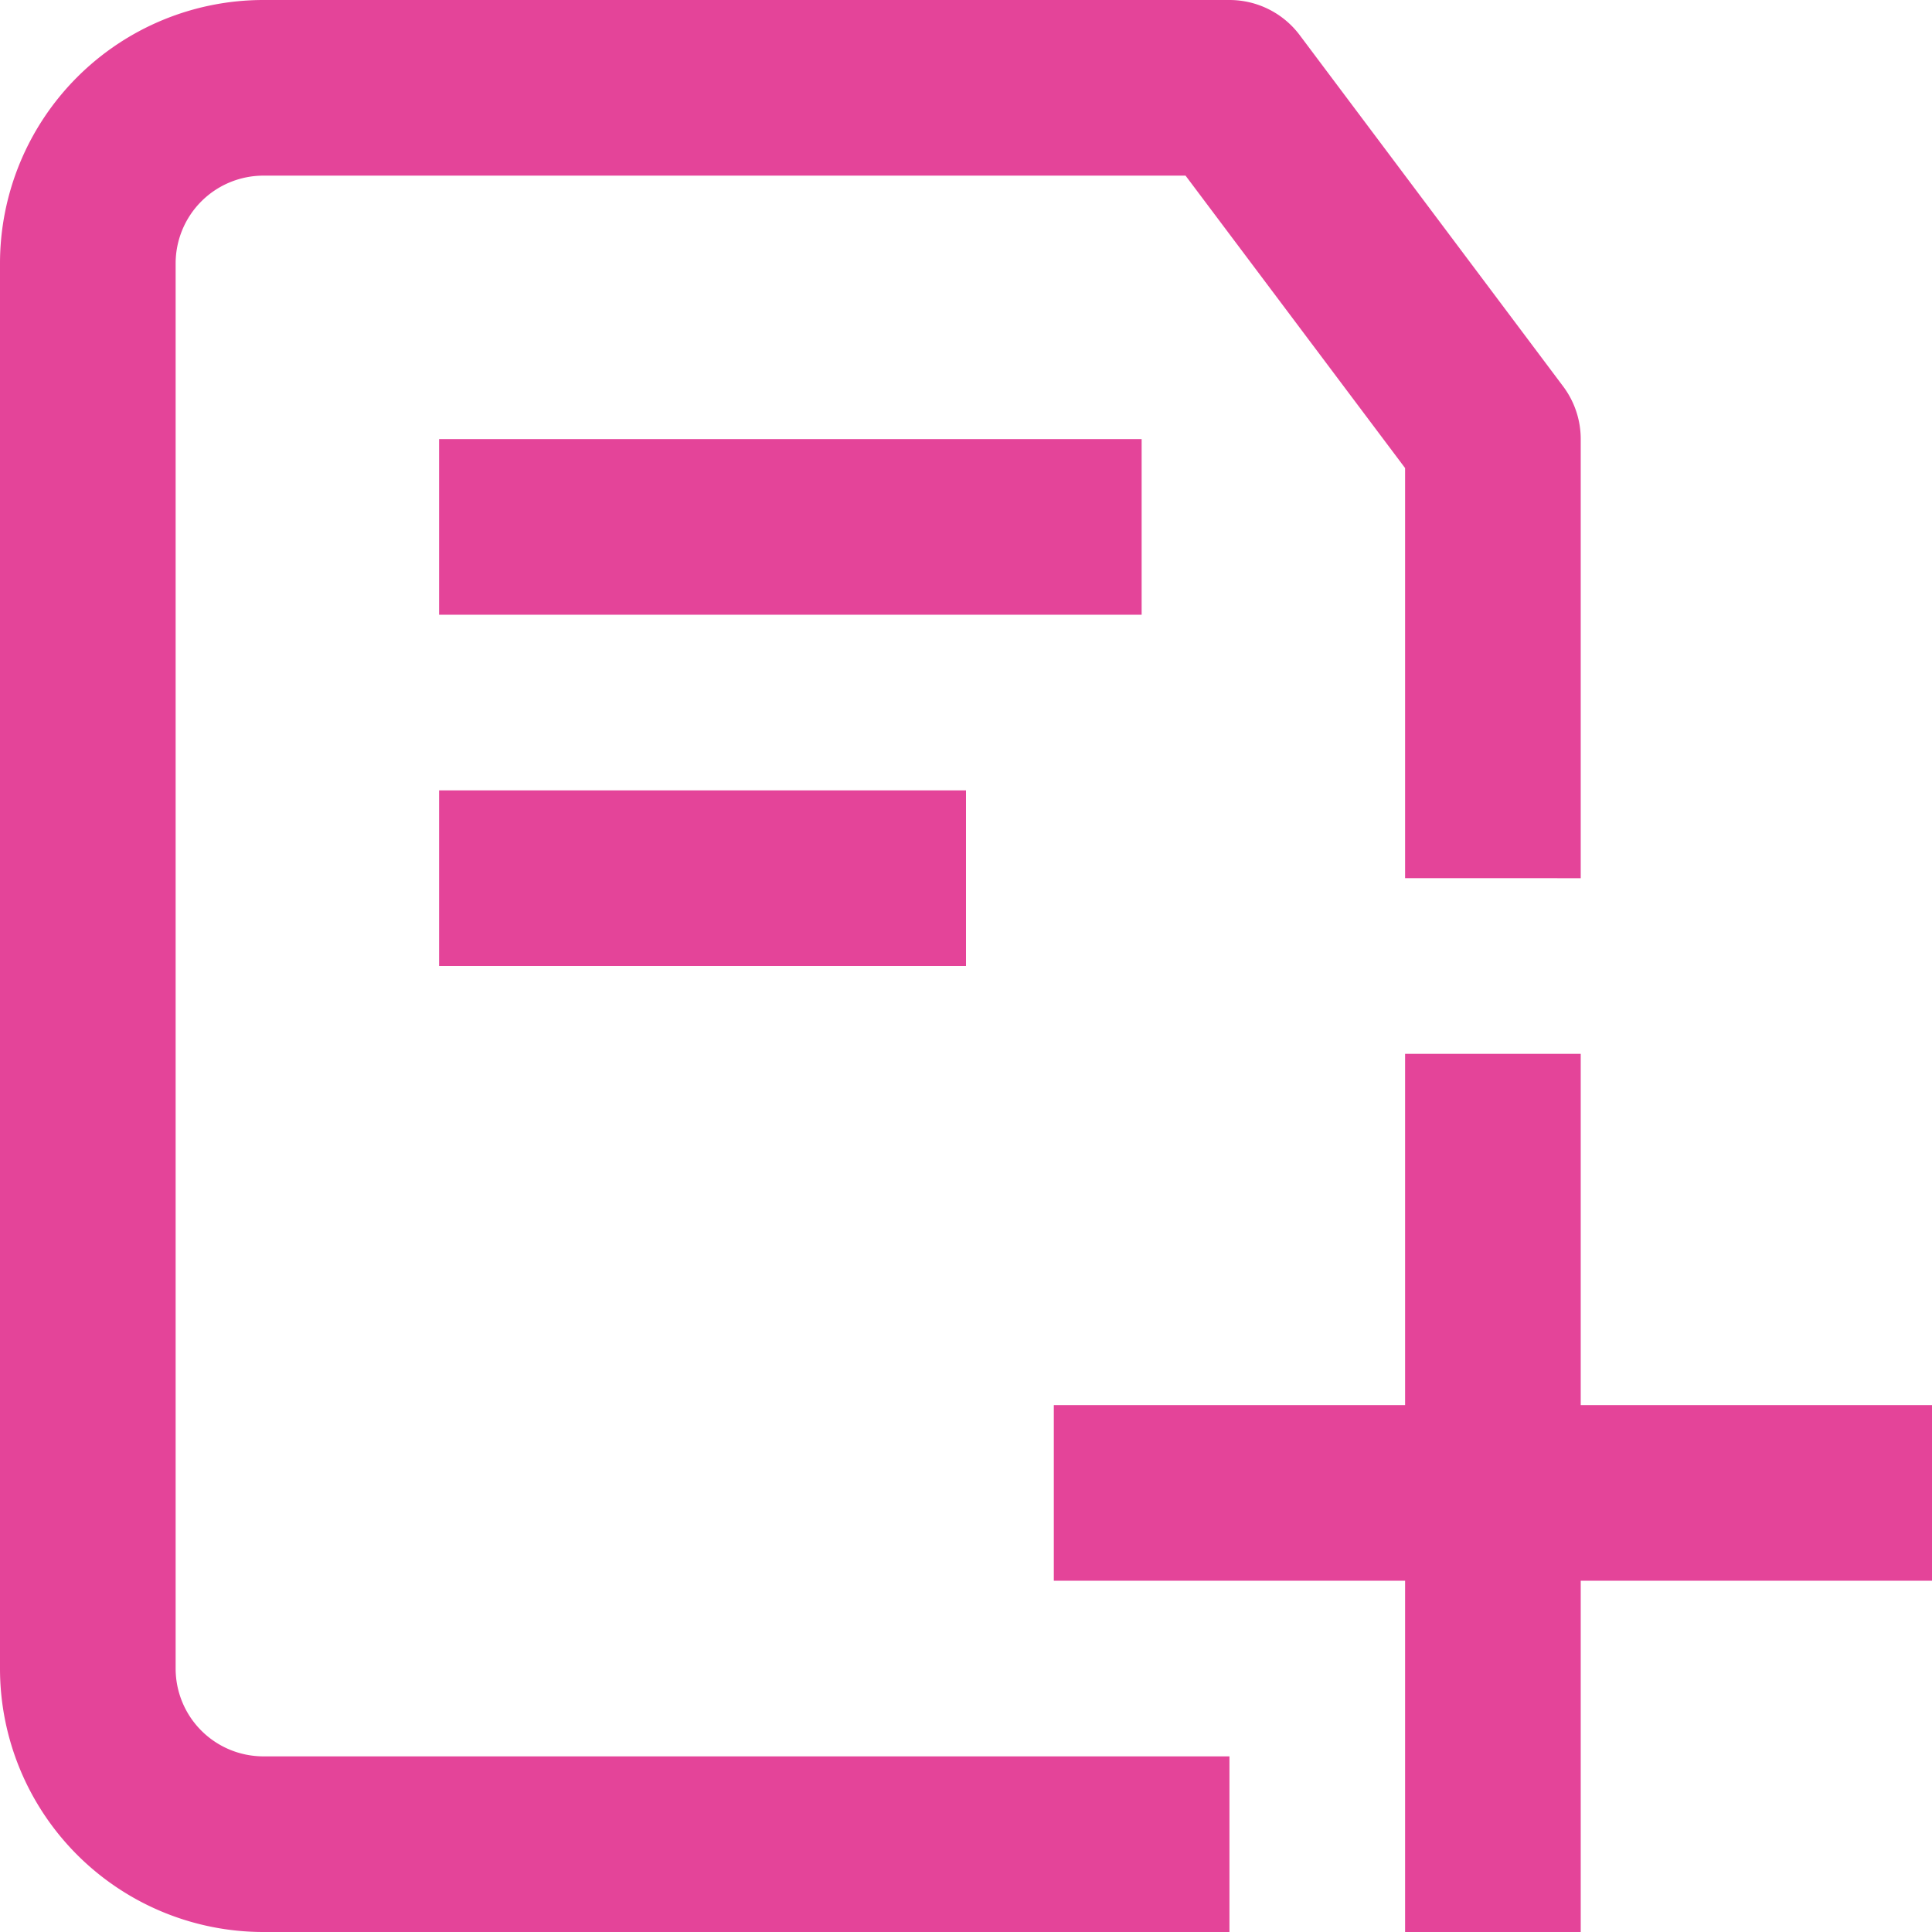 <svg xmlns="http://www.w3.org/2000/svg" width="22" height="22" viewBox="0 0 22 22">
  <g id="additional-info" transform="translate(-1 -1)">
    <g id="_02_Additional_Add_New" data-name="02 Additional, Add, New">
      <path id="Path_1" data-name="Path 1" d="M4,21H15v2H4a3,3,0,0,1-3-3V4A3,3,0,0,1,4,1H15a1,1,0,0,1,.8.4l3,4A1,1,0,0,1,19,6v5H17V6.33L14.5,3H4A1,1,0,0,0,3,4V20A1,1,0,0,0,4,21Zm19-4H19V13H17v4H13v2h4v4h2V19h4ZM14,6H6V8h8ZM6,12h6V10H6Z" fill="#e44499"/>
    </g>
  </g>
</svg>
